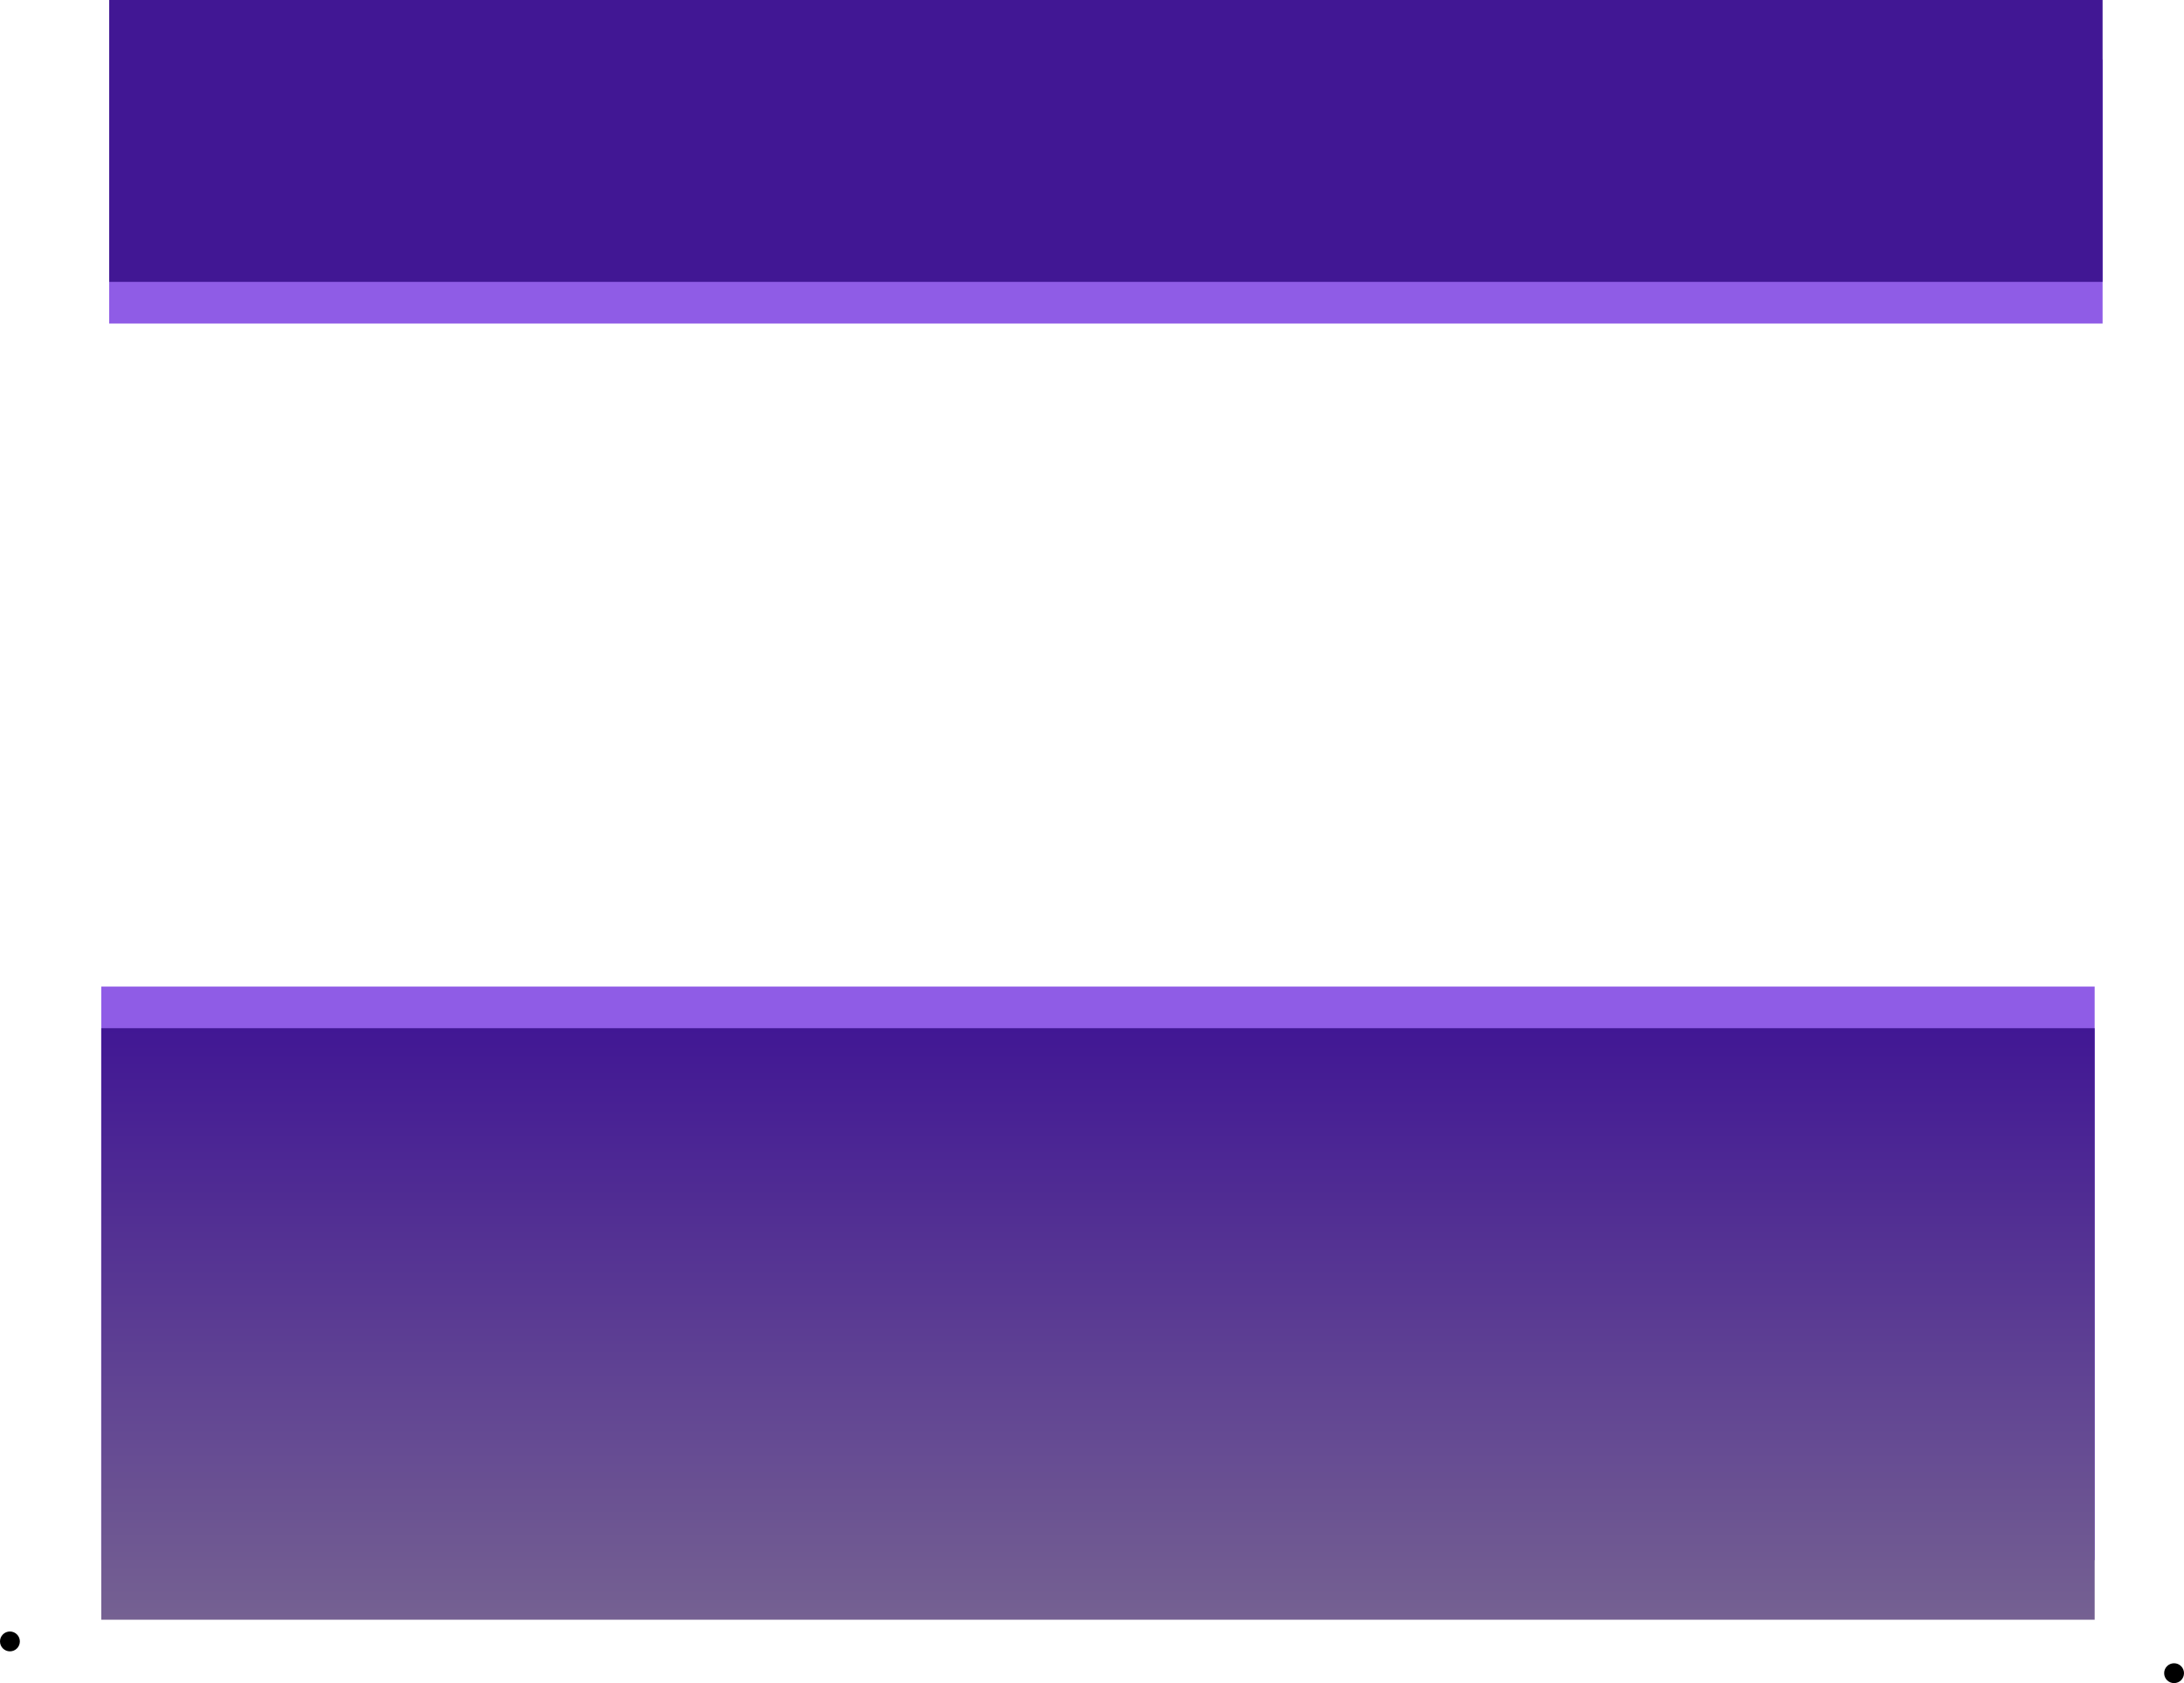 <svg version="1.1" xmlns="http://www.w3.org/2000/svg" xmlns:xlink="http://www.w3.org/1999/xlink" width="550" height="423.967" viewBox="0,0,550,423.967"><defs><linearGradient x1="238.333" y1="231" x2="238.333" y2="380" gradientUnits="userSpaceOnUse" id="color-1"><stop offset="0" stop-color="#411794"/><stop offset="1" stop-color="#756192"/></linearGradient><linearGradient x1="240.333" y1="43" x2="240.333" y2="192" gradientUnits="userSpaceOnUse" id="color-2"><stop offset="0" stop-color="#411794"/><stop offset="1" stop-color="#756192"/></linearGradient></defs><g transform="translate(38.167,28)"><g data-paper-data="{&quot;isPaintingLayer&quot;:true}" fill-rule="nonzero" stroke="none" stroke-linecap="butt" stroke-linejoin="miter" stroke-miterlimit="10" stroke-dasharray="" stroke-dashoffset="0" style="mix-blend-mode: normal"><path d="M-12.667,365v-144.495l502,-0v144.495z" data-paper-data="{&quot;index&quot;:null}" fill="#8f5ce6" stroke-width="0"/><path d="M491.333,-13v66.496c0,0 -220.596,0 -244.167,0c-100.623,0 -257.833,0 -257.833,0v-66.496z" data-paper-data="{&quot;index&quot;:null}" fill="#8f5ce6" stroke-width="0"/><path d="M-38.167,385.467c0,-1.381 1.119,-2.5 2.5,-2.5c1.381,0 2.5,1.119 2.5,2.5c0,1.381 -1.119,2.5 -2.5,2.5c-1.381,0 -2.5,-1.119 -2.5,-2.5z" fill="#000000" stroke-width="0.5"/><path d="M506.833,393.467c0,-1.381 1.119,-2.5 2.5,-2.5c1.381,0 2.5,1.119 2.5,2.5c0,1.381 -1.119,2.5 -2.5,2.5c-1.381,0 -2.5,-1.119 -2.5,-2.5z" fill="#000000" stroke-width="0.5"/><path d="M-12.667,380v-149l502,-0v149z" data-paper-data="{&quot;index&quot;:null}" fill="url(#color-1)" stroke-width="0"/><path d="M491.333,-28v71c0,0 -220.596,0 -244.167,0c-100.623,0 -257.833,0 -257.833,0v-71z" data-paper-data="{&quot;index&quot;:null}" fill="url(#color-2)" stroke-width="0"/></g></g></svg>